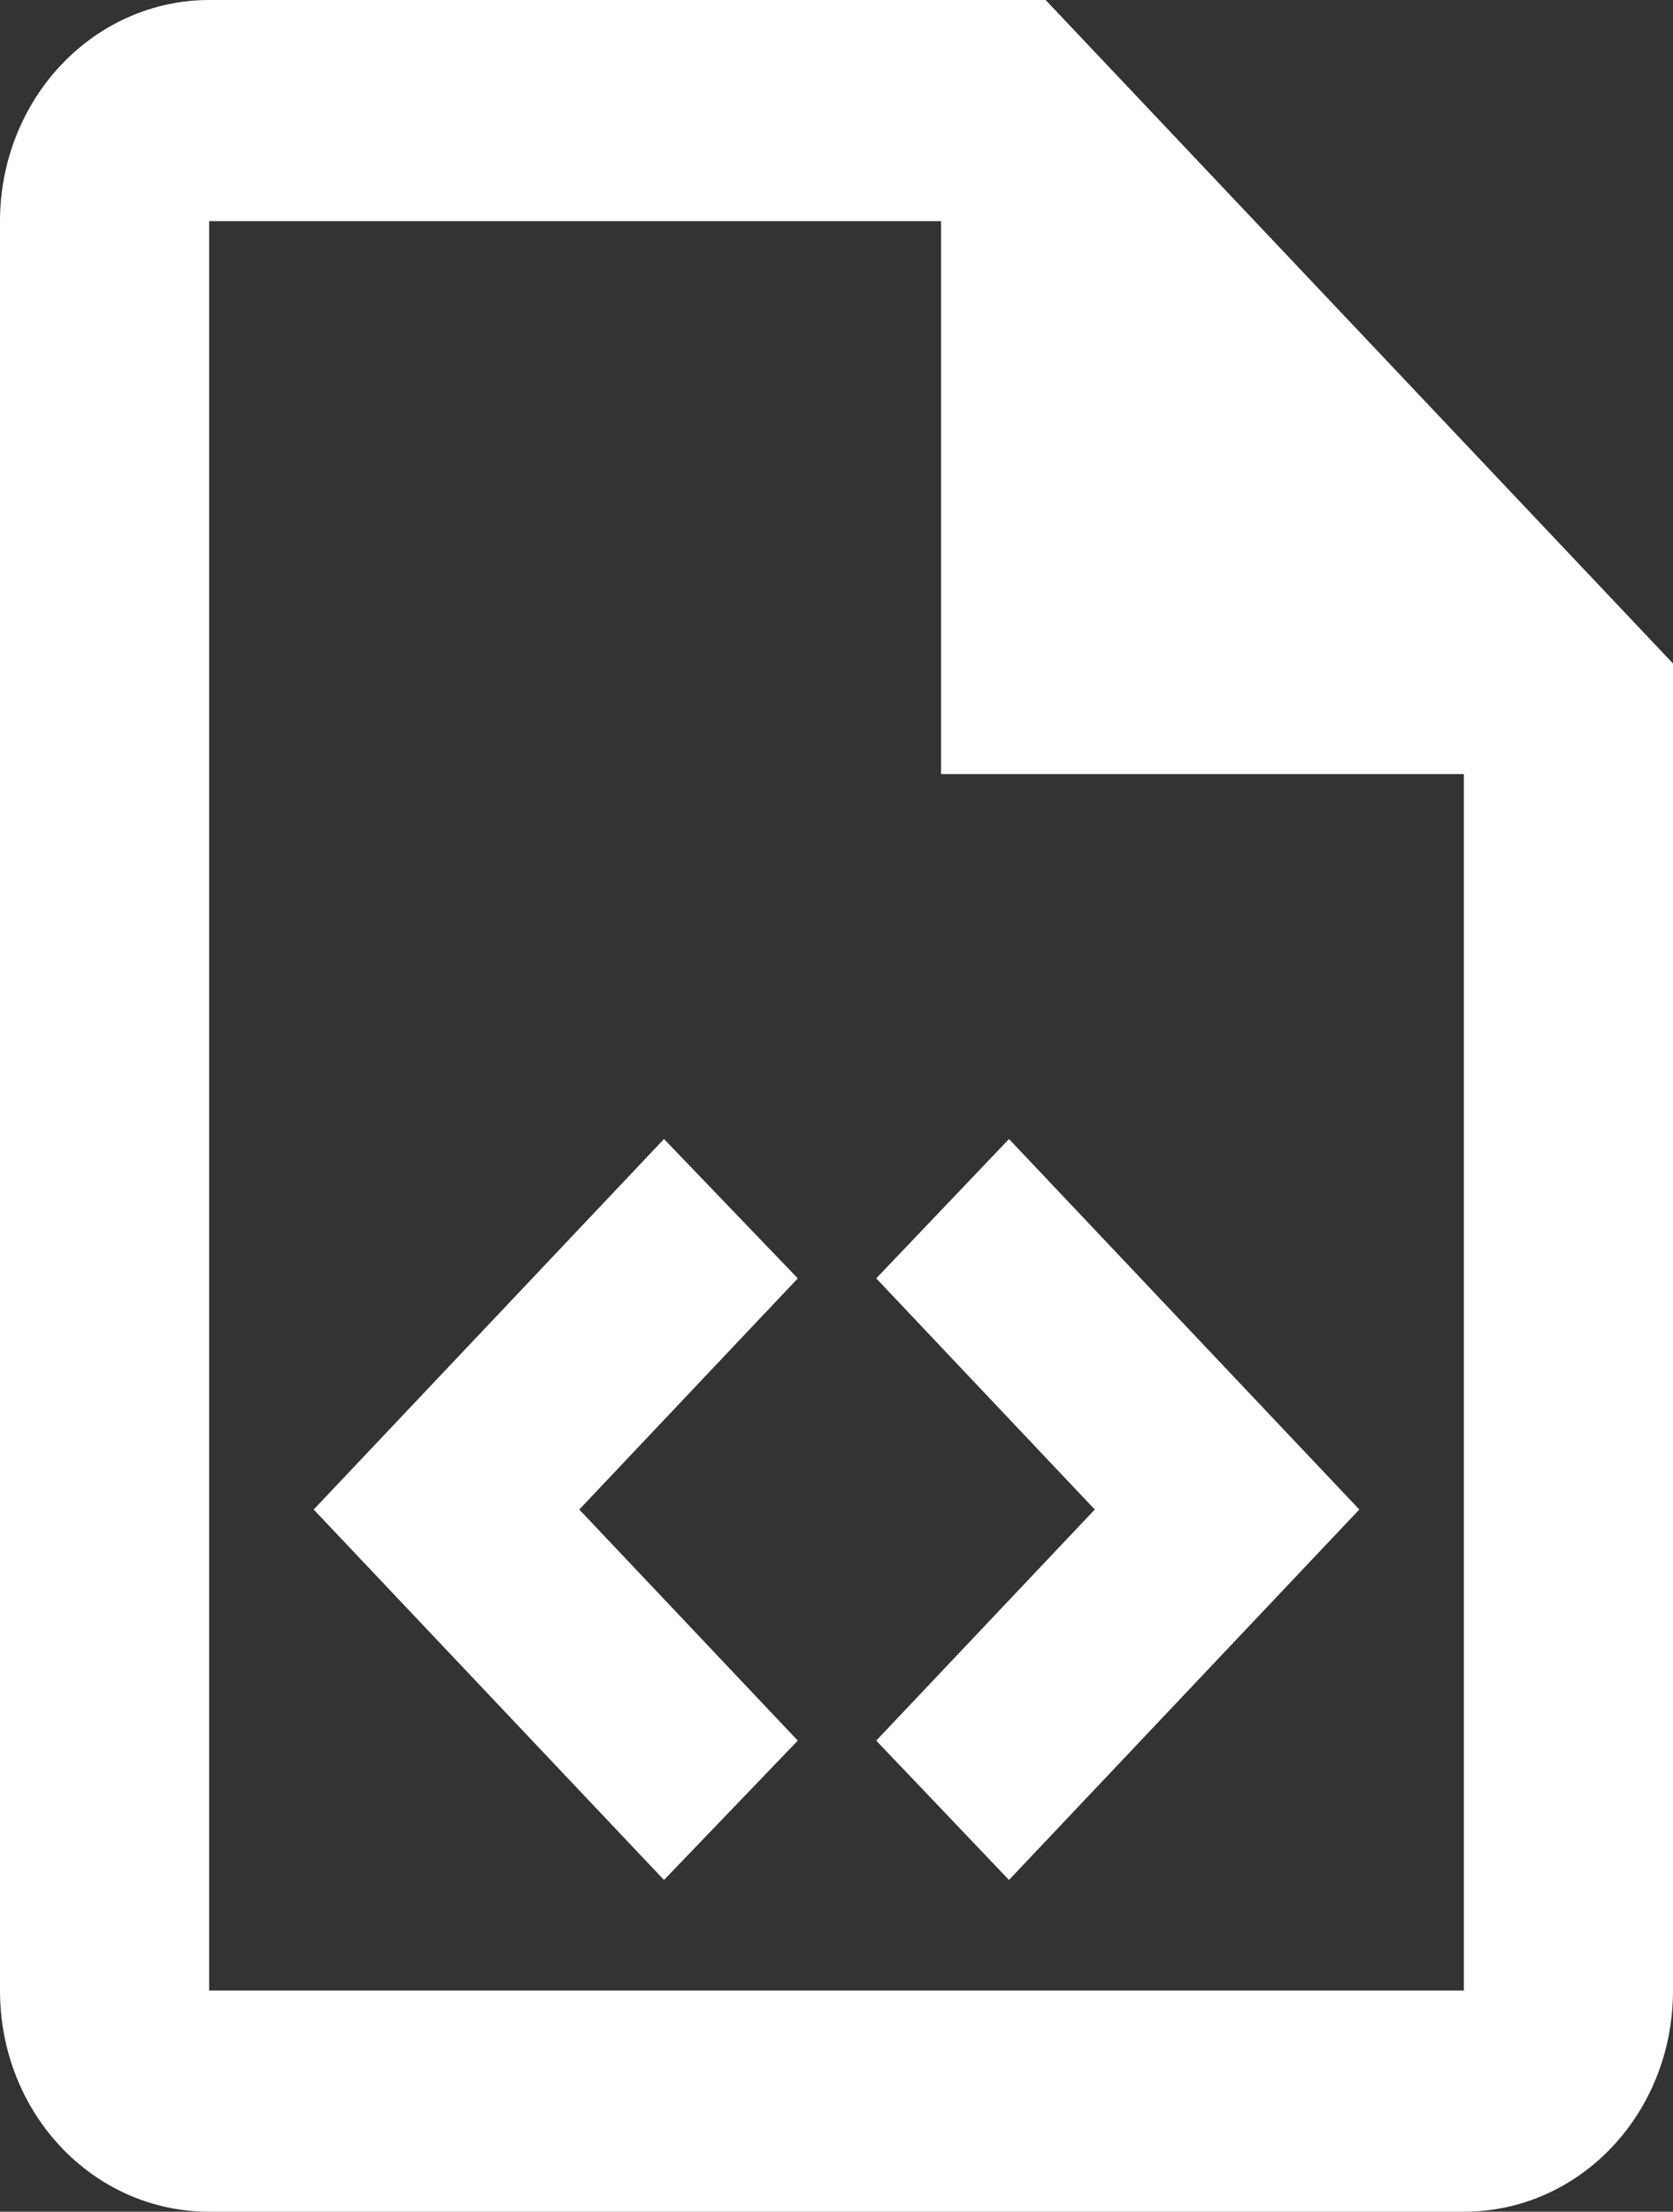 <svg width="28" height="37" viewBox="0 0 28 37" fill="none" xmlns="http://www.w3.org/2000/svg">
<rect x="0" y="0" width="28" height="37" fill="#333333" stroke="none"/>
<path d="M17.5 0H3.5C2.572 0 1.681 0.39 1.025 1.084C0.369 1.778 0 2.719 0 3.7V33.3C0 35.353 1.558 37 3.5 37H24.5C26.442 37 28 35.353 28 33.3V11.1L17.5 0ZM24.5 33.3H3.5V3.7H15.75V12.95H24.5V33.3ZM9.695 25.253L13.352 29.119L11.113 31.45L5.25 25.253L11.113 19.055L13.352 21.386L9.695 25.253ZM22.75 25.253L16.887 31.45L14.665 29.119L18.323 25.253L14.665 21.386L16.887 19.055L22.75 25.253Z" fill="white"/>
</svg>

